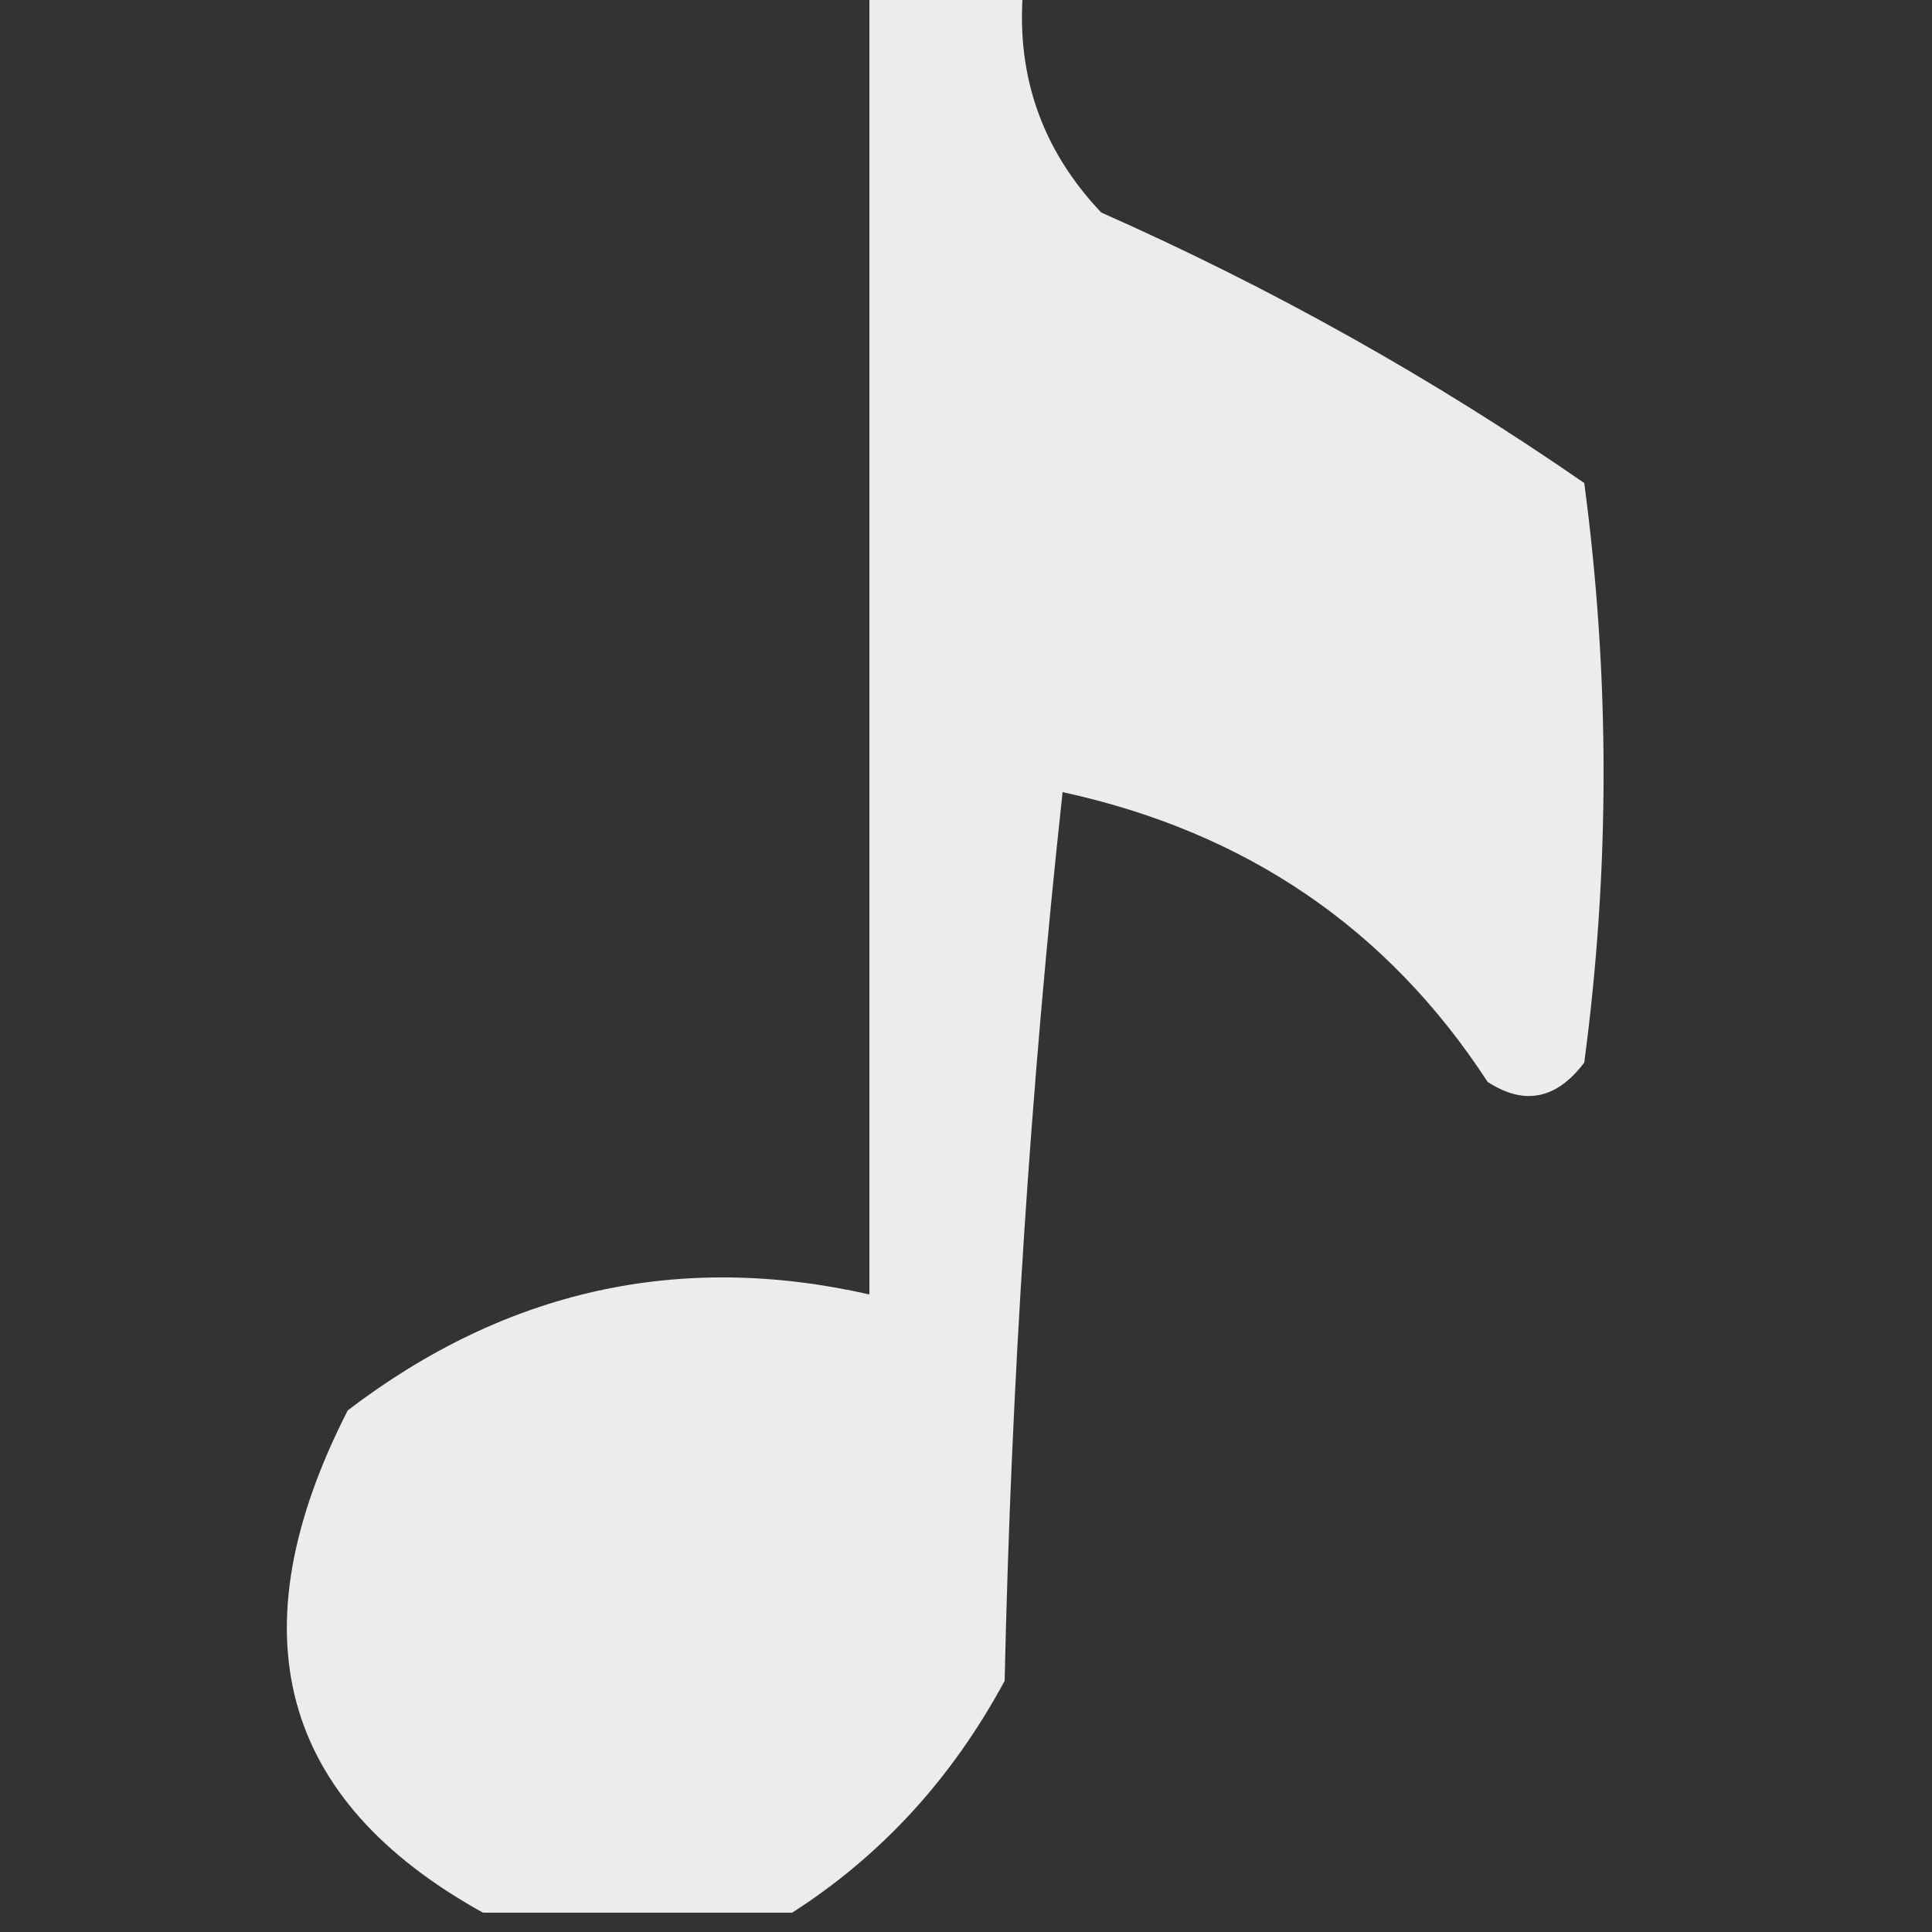 <?xml version="1.0" encoding="UTF-8"?>
<!DOCTYPE svg PUBLIC "-//W3C//DTD SVG 1.1//EN" "http://www.w3.org/Graphics/SVG/1.1/DTD/svg11.dtd">
<svg xmlns="http://www.w3.org/2000/svg" version="1.1" width="50px" height="50px" style="shape-rendering:geometricPrecision; text-rendering:geometricPrecision; image-rendering:optimizeQuality; fill-rule:evenodd; clip-rule:evenodd" xmlns:xlink="http://www.w3.org/1999/xlink">
<rect width="100%" height="100%" fill="#333333" stroke="none"/>
<g><path style="opacity:0.905" fill="#fefffe" d="M 22.5,-0.5 C 23.833,-0.5 25.167,-0.5 26.5,-0.5C 26.247,1.827 26.914,3.827 28.5,5.5C 32.909,7.453 37.076,9.787 41,12.5C 41.667,17.5 41.667,22.5 41,27.5C 40.282,28.451 39.449,28.617 38.5,28C 35.916,24.032 32.249,21.532 27.5,20.5C 26.669,28.145 26.169,35.812 26,43.5C 24.64,46.023 22.807,48.023 20.5,49.5C 17.833,49.5 15.167,49.5 12.5,49.5C 7.23,46.581 6.063,42.248 9,36.5C 13.082,33.385 17.582,32.385 22.5,33.5C 22.5,22.167 22.5,10.833 22.5,-0.5 Z"/></g>
</svg>
